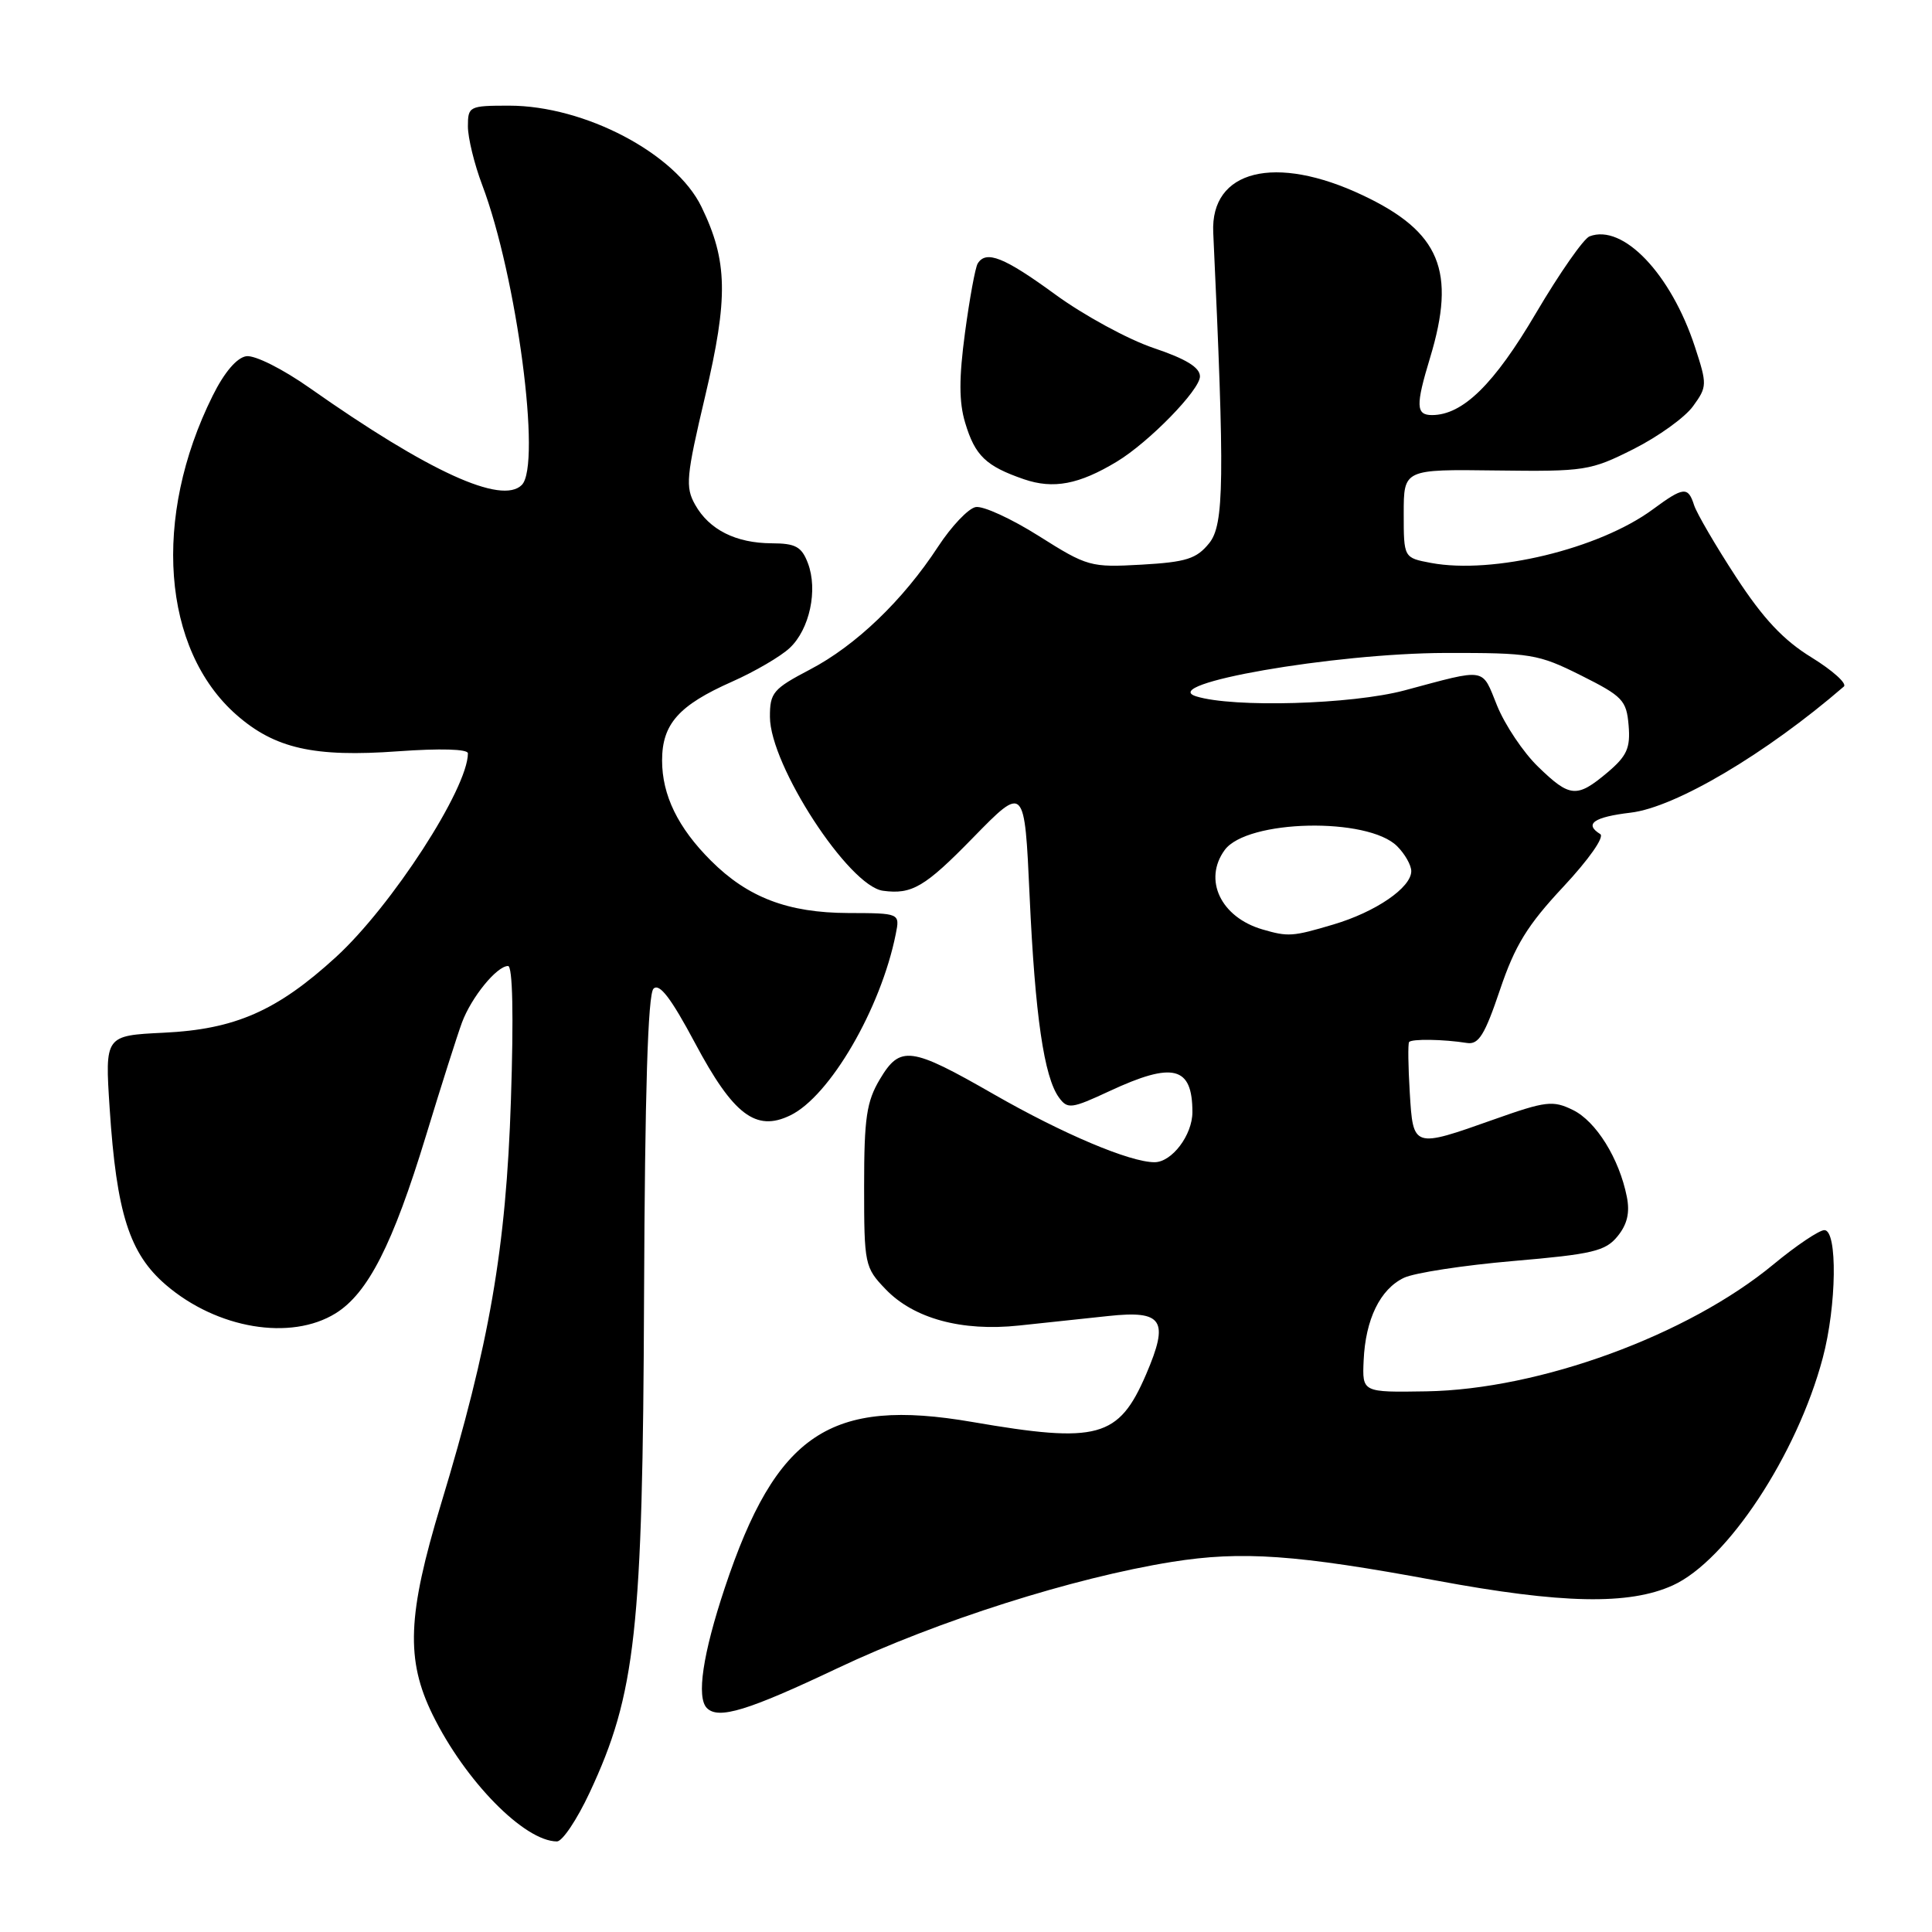 <?xml version="1.0" encoding="UTF-8" standalone="no"?>
<!DOCTYPE svg PUBLIC "-//W3C//DTD SVG 1.1//EN" "http://www.w3.org/Graphics/SVG/1.1/DTD/svg11.dtd" >
<svg xmlns="http://www.w3.org/2000/svg" xmlns:xlink="http://www.w3.org/1999/xlink" version="1.1" viewBox="0 0 256 256">
 <g >
 <path fill="currentColor"
d=" M 78.12 237.55 C 84.25 224.45 85.17 216.09 85.34 171.80 C 85.45 144.73 85.85 131.75 86.59 131.01 C 87.37 130.23 88.91 132.24 92.09 138.20 C 97.16 147.72 100.16 150.00 104.70 147.80 C 109.95 145.28 116.72 133.64 118.69 123.78 C 119.25 121.00 119.25 121.00 112.38 120.98 C 104.40 120.95 99.08 118.92 94.20 114.04 C 89.83 109.68 87.73 105.36 87.73 100.77 C 87.73 95.94 89.93 93.46 96.99 90.33 C 100.01 88.99 103.45 86.98 104.64 85.86 C 107.28 83.39 108.40 78.17 107.05 74.62 C 106.22 72.44 105.42 72.00 102.27 71.99 C 97.50 71.97 93.97 70.19 92.11 66.88 C 90.79 64.54 90.92 63.15 93.44 52.48 C 96.52 39.44 96.43 34.58 92.95 27.41 C 89.53 20.34 77.48 14.00 67.46 14.00 C 62.17 14.00 62.00 14.09 62.00 16.75 C 62.00 18.26 62.85 21.75 63.89 24.50 C 68.48 36.62 71.78 61.62 69.14 64.26 C 66.48 66.92 56.82 62.51 41.07 51.43 C 37.45 48.88 33.77 47.04 32.64 47.20 C 31.38 47.39 29.72 49.33 28.18 52.44 C 20.16 68.55 21.46 86.05 31.33 94.72 C 36.42 99.19 41.63 100.36 52.75 99.55 C 58.32 99.15 62.00 99.25 62.00 99.82 C 62.00 104.47 51.89 120.07 44.51 126.82 C 36.71 133.95 31.15 136.39 21.70 136.84 C 13.90 137.22 13.90 137.22 14.53 146.86 C 15.44 160.76 17.15 166.12 22.00 170.27 C 28.77 176.07 38.52 177.70 44.46 174.03 C 48.76 171.37 52.06 164.87 56.44 150.50 C 58.45 143.90 60.60 137.15 61.21 135.50 C 62.45 132.15 65.83 128.00 67.32 128.00 C 67.93 128.00 68.07 134.56 67.70 145.75 C 67.06 165.42 64.86 178.11 58.42 199.34 C 53.98 214.00 53.75 219.93 57.33 227.22 C 61.65 236.01 69.48 243.98 73.80 244.00 C 74.52 244.00 76.46 241.10 78.12 237.55 Z  M 111.01 221.03 C 124.24 214.77 142.20 209.06 155.28 206.96 C 164.53 205.48 171.78 205.99 190.32 209.43 C 206.92 212.52 215.86 212.70 221.65 210.07 C 228.85 206.80 238.12 192.75 241.52 179.95 C 243.37 173.03 243.50 163.00 241.74 163.00 C 241.05 163.00 238.01 165.04 234.99 167.54 C 223.64 176.93 204.01 184.11 189.00 184.36 C 180.50 184.50 180.50 184.50 180.69 180.27 C 180.93 174.82 182.87 170.83 186.02 169.32 C 187.39 168.66 193.91 167.66 200.51 167.09 C 211.03 166.19 212.73 165.78 214.33 163.82 C 215.62 162.24 215.99 160.68 215.56 158.56 C 214.55 153.50 211.49 148.58 208.42 147.08 C 205.77 145.78 204.84 145.89 197.96 148.33 C 187.21 152.14 187.25 152.15 186.80 144.75 C 186.59 141.31 186.55 138.31 186.71 138.08 C 187.02 137.64 191.26 137.70 194.39 138.20 C 195.93 138.44 196.74 137.13 198.75 131.17 C 200.74 125.27 202.38 122.60 207.15 117.50 C 210.53 113.88 212.63 110.89 212.04 110.52 C 209.87 109.18 211.18 108.26 216.08 107.68 C 222.00 106.98 234.02 99.87 244.32 90.97 C 244.77 90.58 242.85 88.85 240.05 87.12 C 236.31 84.83 233.64 81.98 230.03 76.45 C 227.32 72.30 224.83 68.02 224.48 66.95 C 223.68 64.43 223.08 64.49 219.00 67.50 C 211.89 72.74 197.84 76.13 189.61 74.59 C 186.00 73.91 186.00 73.91 186.00 68.05 C 186.00 62.18 186.00 62.18 198.25 62.34 C 210.02 62.49 210.73 62.38 216.46 59.50 C 219.73 57.85 223.28 55.30 224.34 53.82 C 226.21 51.25 226.22 50.95 224.59 45.97 C 221.42 36.29 215.05 29.61 210.62 31.32 C 209.84 31.62 206.65 36.19 203.53 41.48 C 197.98 50.92 193.83 54.99 189.75 55.00 C 187.61 55.00 187.57 53.74 189.49 47.41 C 192.98 35.91 190.83 30.73 180.58 25.88 C 168.96 20.38 160.38 22.52 160.76 30.80 C 162.29 63.66 162.21 69.52 160.22 71.98 C 158.54 74.05 157.19 74.48 151.26 74.82 C 144.50 75.20 144.08 75.08 137.66 71.03 C 134.02 68.73 130.25 67.00 129.28 67.19 C 128.31 67.37 126.07 69.73 124.31 72.42 C 119.65 79.55 113.39 85.55 107.32 88.72 C 102.44 91.28 102.01 91.78 102.02 95.00 C 102.04 101.40 112.46 117.42 117.00 118.03 C 120.83 118.55 122.55 117.54 128.93 111.00 C 135.76 104.01 135.76 104.01 136.43 118.75 C 137.15 134.54 138.34 142.72 140.32 145.43 C 141.46 146.99 141.96 146.93 147.03 144.57 C 155.45 140.65 158.00 141.29 158.00 147.36 C 158.00 150.40 155.28 154.00 152.98 154.00 C 149.72 154.00 140.85 150.25 131.69 145.00 C 120.66 138.67 119.28 138.49 116.59 143.00 C 114.82 145.97 114.50 148.13 114.50 157.18 C 114.50 167.54 114.58 167.95 117.34 170.82 C 121.06 174.71 127.42 176.45 135.02 175.64 C 138.31 175.29 143.63 174.72 146.85 174.38 C 154.10 173.60 154.95 174.92 151.86 182.12 C 148.23 190.54 145.49 191.29 128.84 188.42 C 109.99 185.17 102.85 189.95 96.04 210.39 C 93.12 219.16 92.26 224.93 93.67 226.33 C 95.20 227.87 99.09 226.68 111.01 221.03 Z  M 148.00 61.16 C 152.25 58.59 159.00 51.67 159.00 49.88 C 159.00 48.69 157.16 47.56 152.85 46.11 C 149.47 44.97 143.61 41.78 139.83 39.02 C 133.05 34.07 130.66 33.12 129.55 34.92 C 129.23 35.43 128.48 39.54 127.87 44.06 C 127.06 50.10 127.06 53.27 127.89 56.02 C 129.20 60.39 130.63 61.76 135.67 63.50 C 139.58 64.84 142.97 64.20 148.00 61.16 Z  M 167.27 123.15 C 161.76 121.54 159.40 116.57 162.28 112.63 C 165.24 108.59 181.24 108.24 185.13 112.13 C 186.16 113.16 187.00 114.64 187.00 115.43 C 187.00 117.61 182.29 120.84 176.68 122.50 C 171.27 124.11 170.69 124.15 167.27 123.15 Z  M 203.79 101.58 C 201.85 99.70 199.42 96.07 198.38 93.52 C 196.30 88.39 197.13 88.53 186.11 91.48 C 179.10 93.35 163.40 93.80 158.50 92.27 C 153.28 90.64 176.72 86.56 191.50 86.52 C 202.86 86.50 203.82 86.66 209.50 89.50 C 215.01 92.26 215.52 92.79 215.80 96.12 C 216.05 99.13 215.58 100.17 212.98 102.37 C 208.93 105.77 208.02 105.69 203.79 101.58 Z "/>
</g>
</svg>